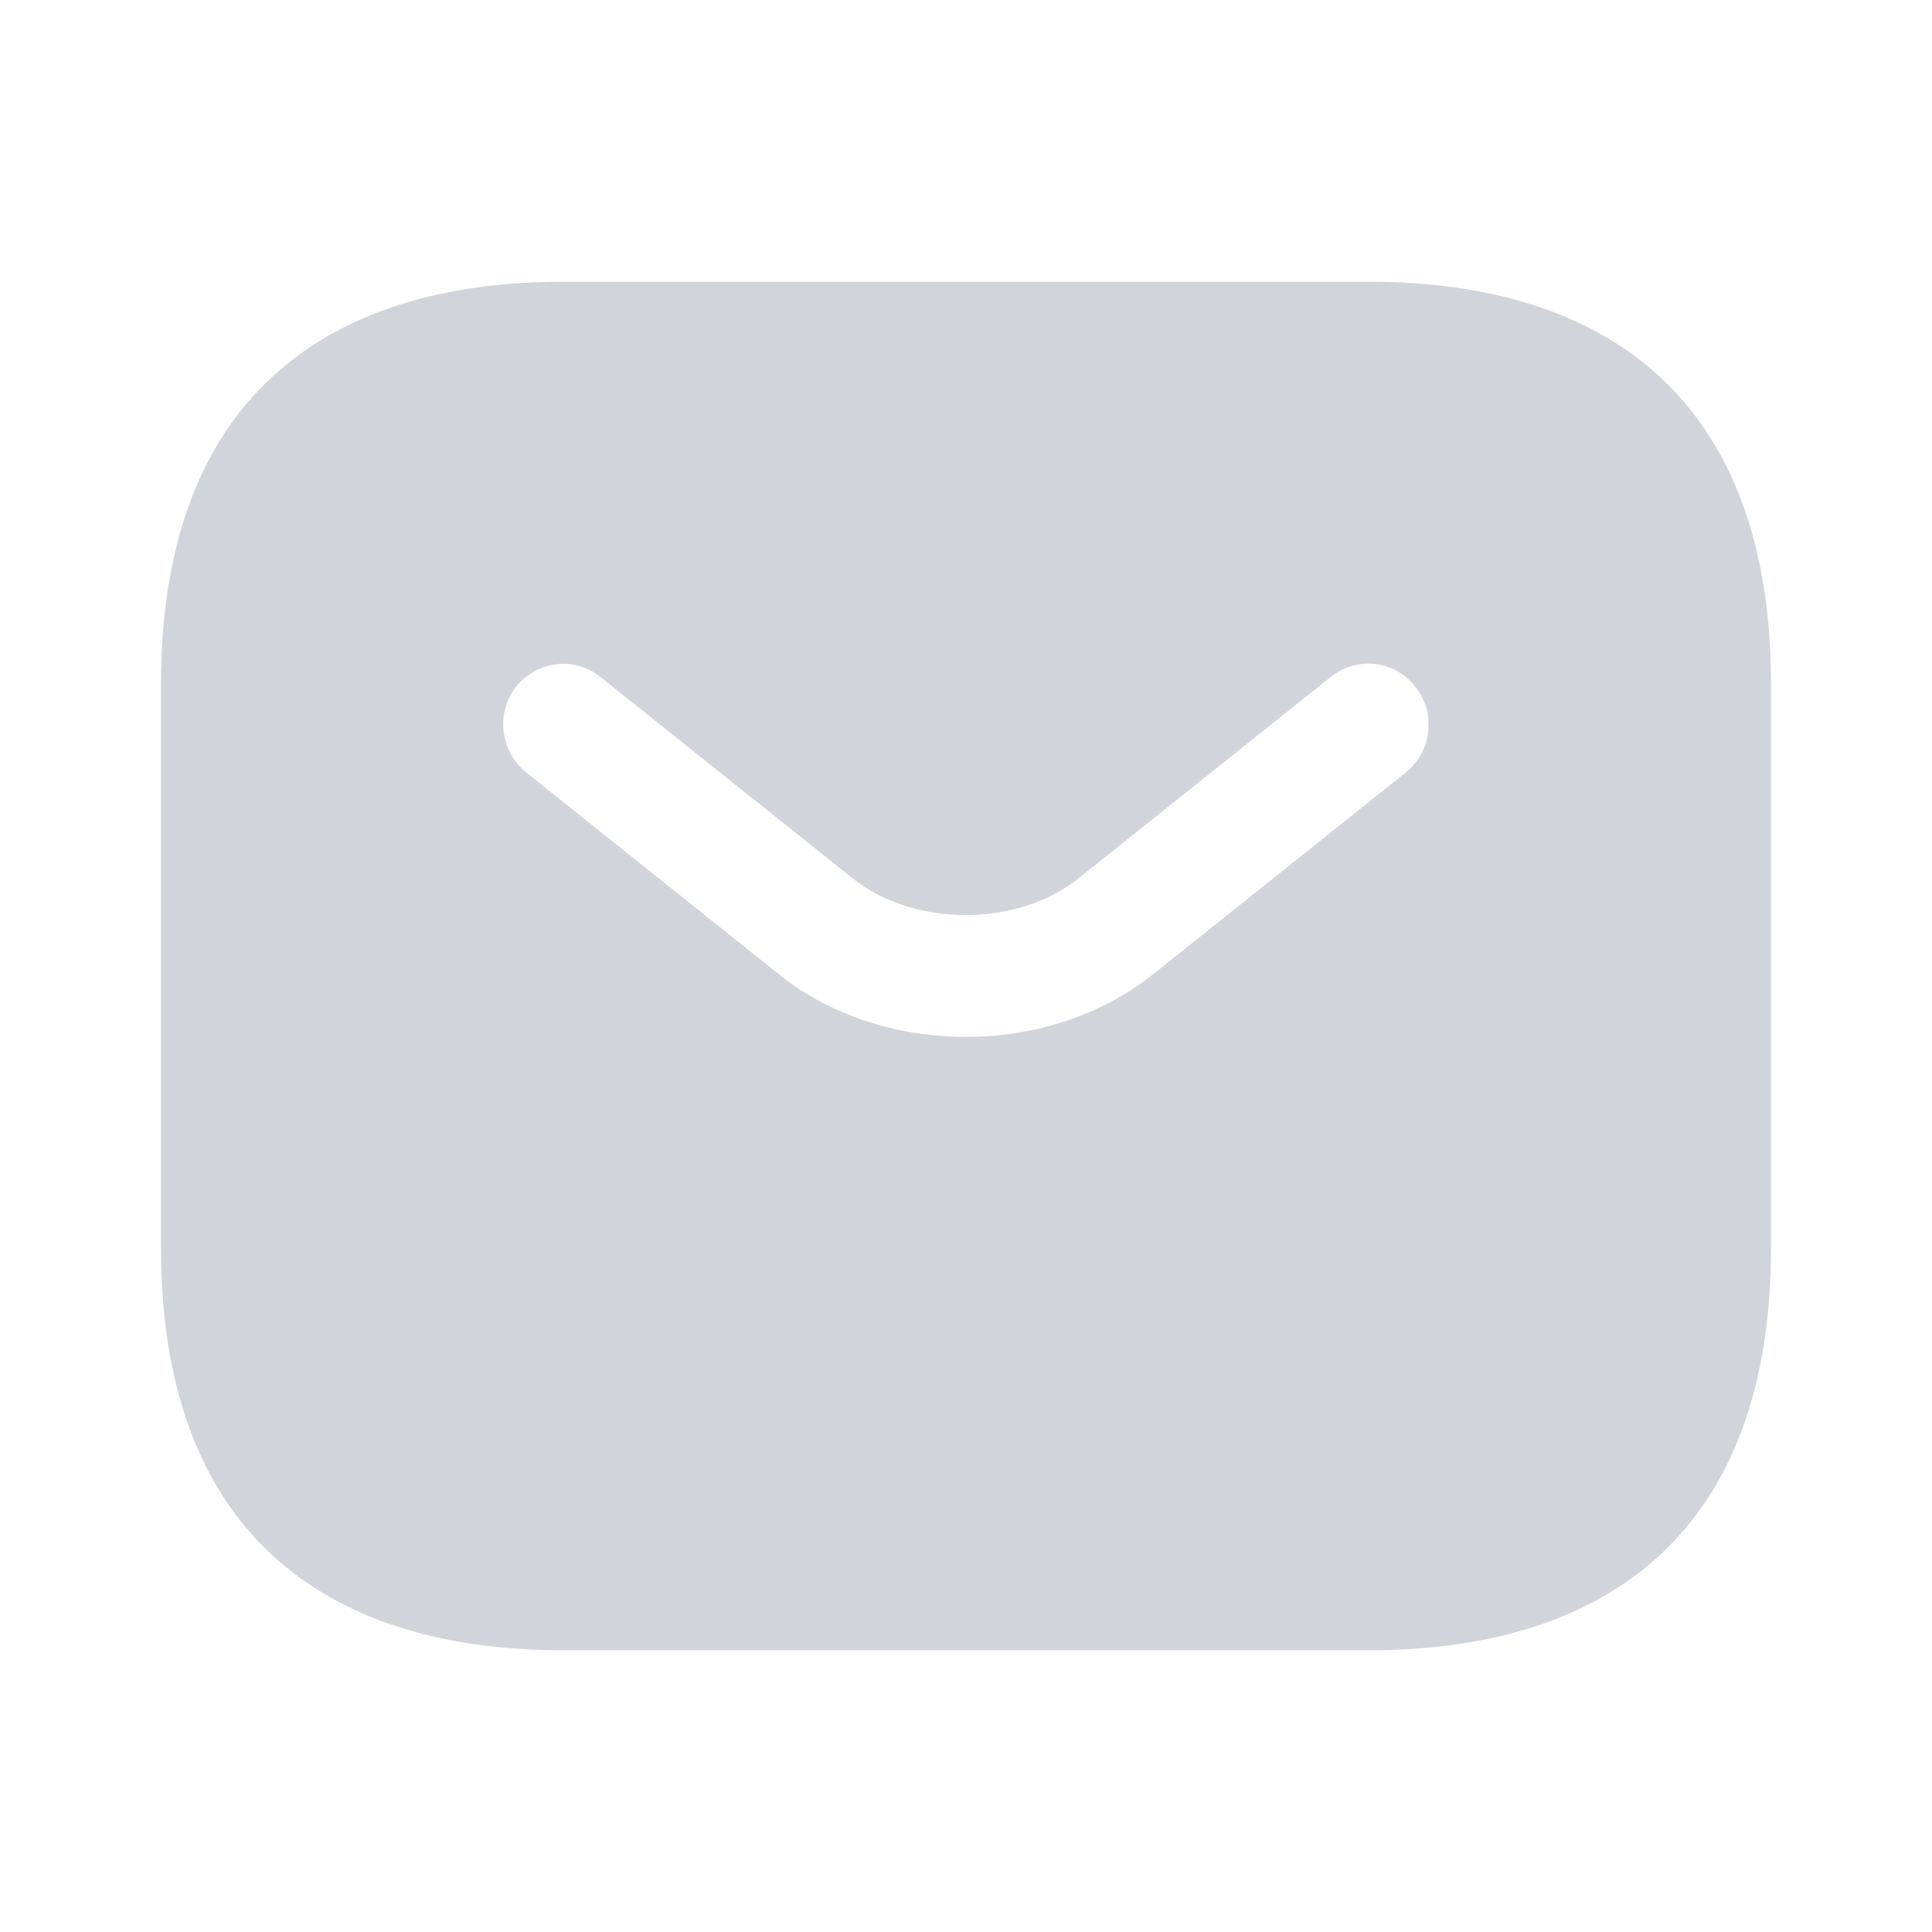 <svg width="16" height="16" viewBox="0 0 16 16" fill="none" xmlns="http://www.w3.org/2000/svg">
<path d="M11.333 2.333H4.667C2.667 2.333 1.333 3.333 1.333 5.667V10.333C1.333 12.667 2.667 13.667 4.667 13.667H11.333C13.333 13.667 14.667 12.667 14.667 10.333V5.667C14.667 3.333 13.333 2.333 11.333 2.333ZM11.647 6.393L9.56 8.06C9.12 8.413 8.56 8.587 8 8.587C7.44 8.587 6.873 8.413 6.44 8.06L4.353 6.393C4.14 6.22 4.107 5.9 4.273 5.687C4.447 5.473 4.76 5.433 4.973 5.607L7.06 7.273C7.567 7.68 8.427 7.68 8.933 7.273L11.02 5.607C11.233 5.433 11.553 5.467 11.72 5.687C11.893 5.9 11.86 6.22 11.647 6.393Z" fill="#D1D5DB"/>
</svg>
